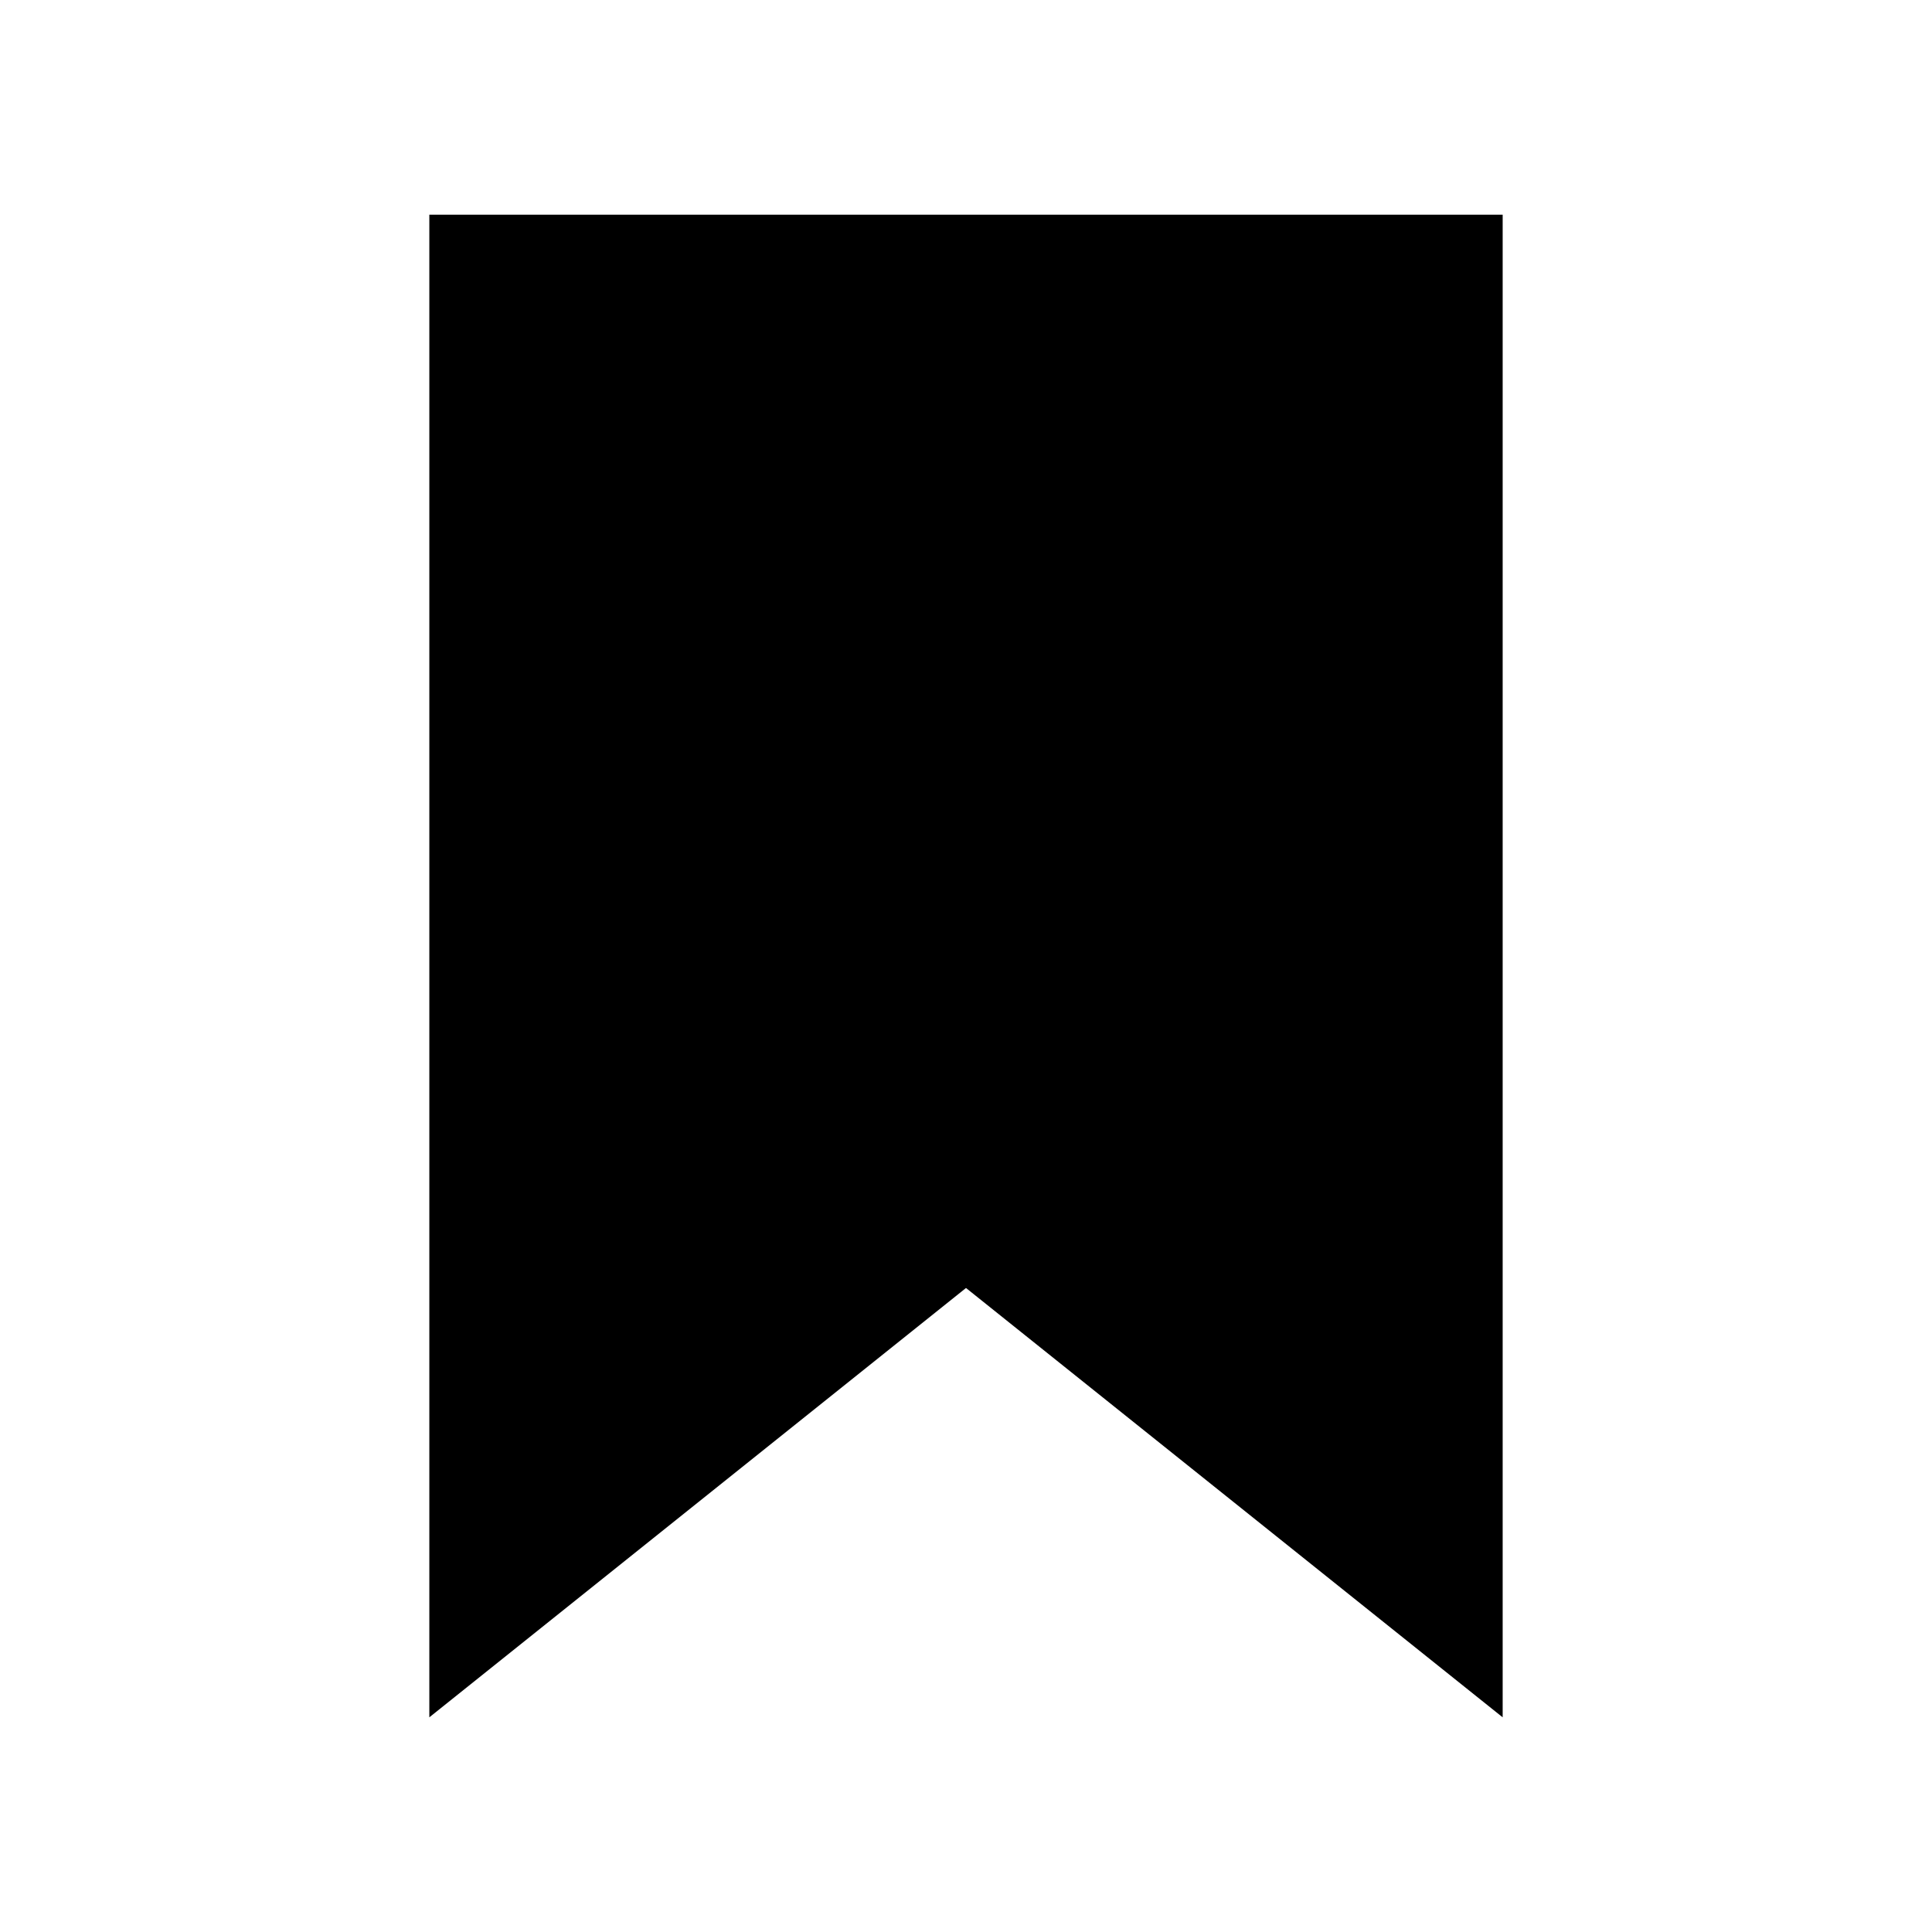 <!-- Generated by IcoMoon.io -->
<svg version="1.1" xmlns="http://www.w3.org/2000/svg" width="18" height="18" viewBox="0 0 18 18">
<title>bookmark</title>
<path d="M14 16l-5-4-5 4v-14h10v14z"></path>
</svg>

